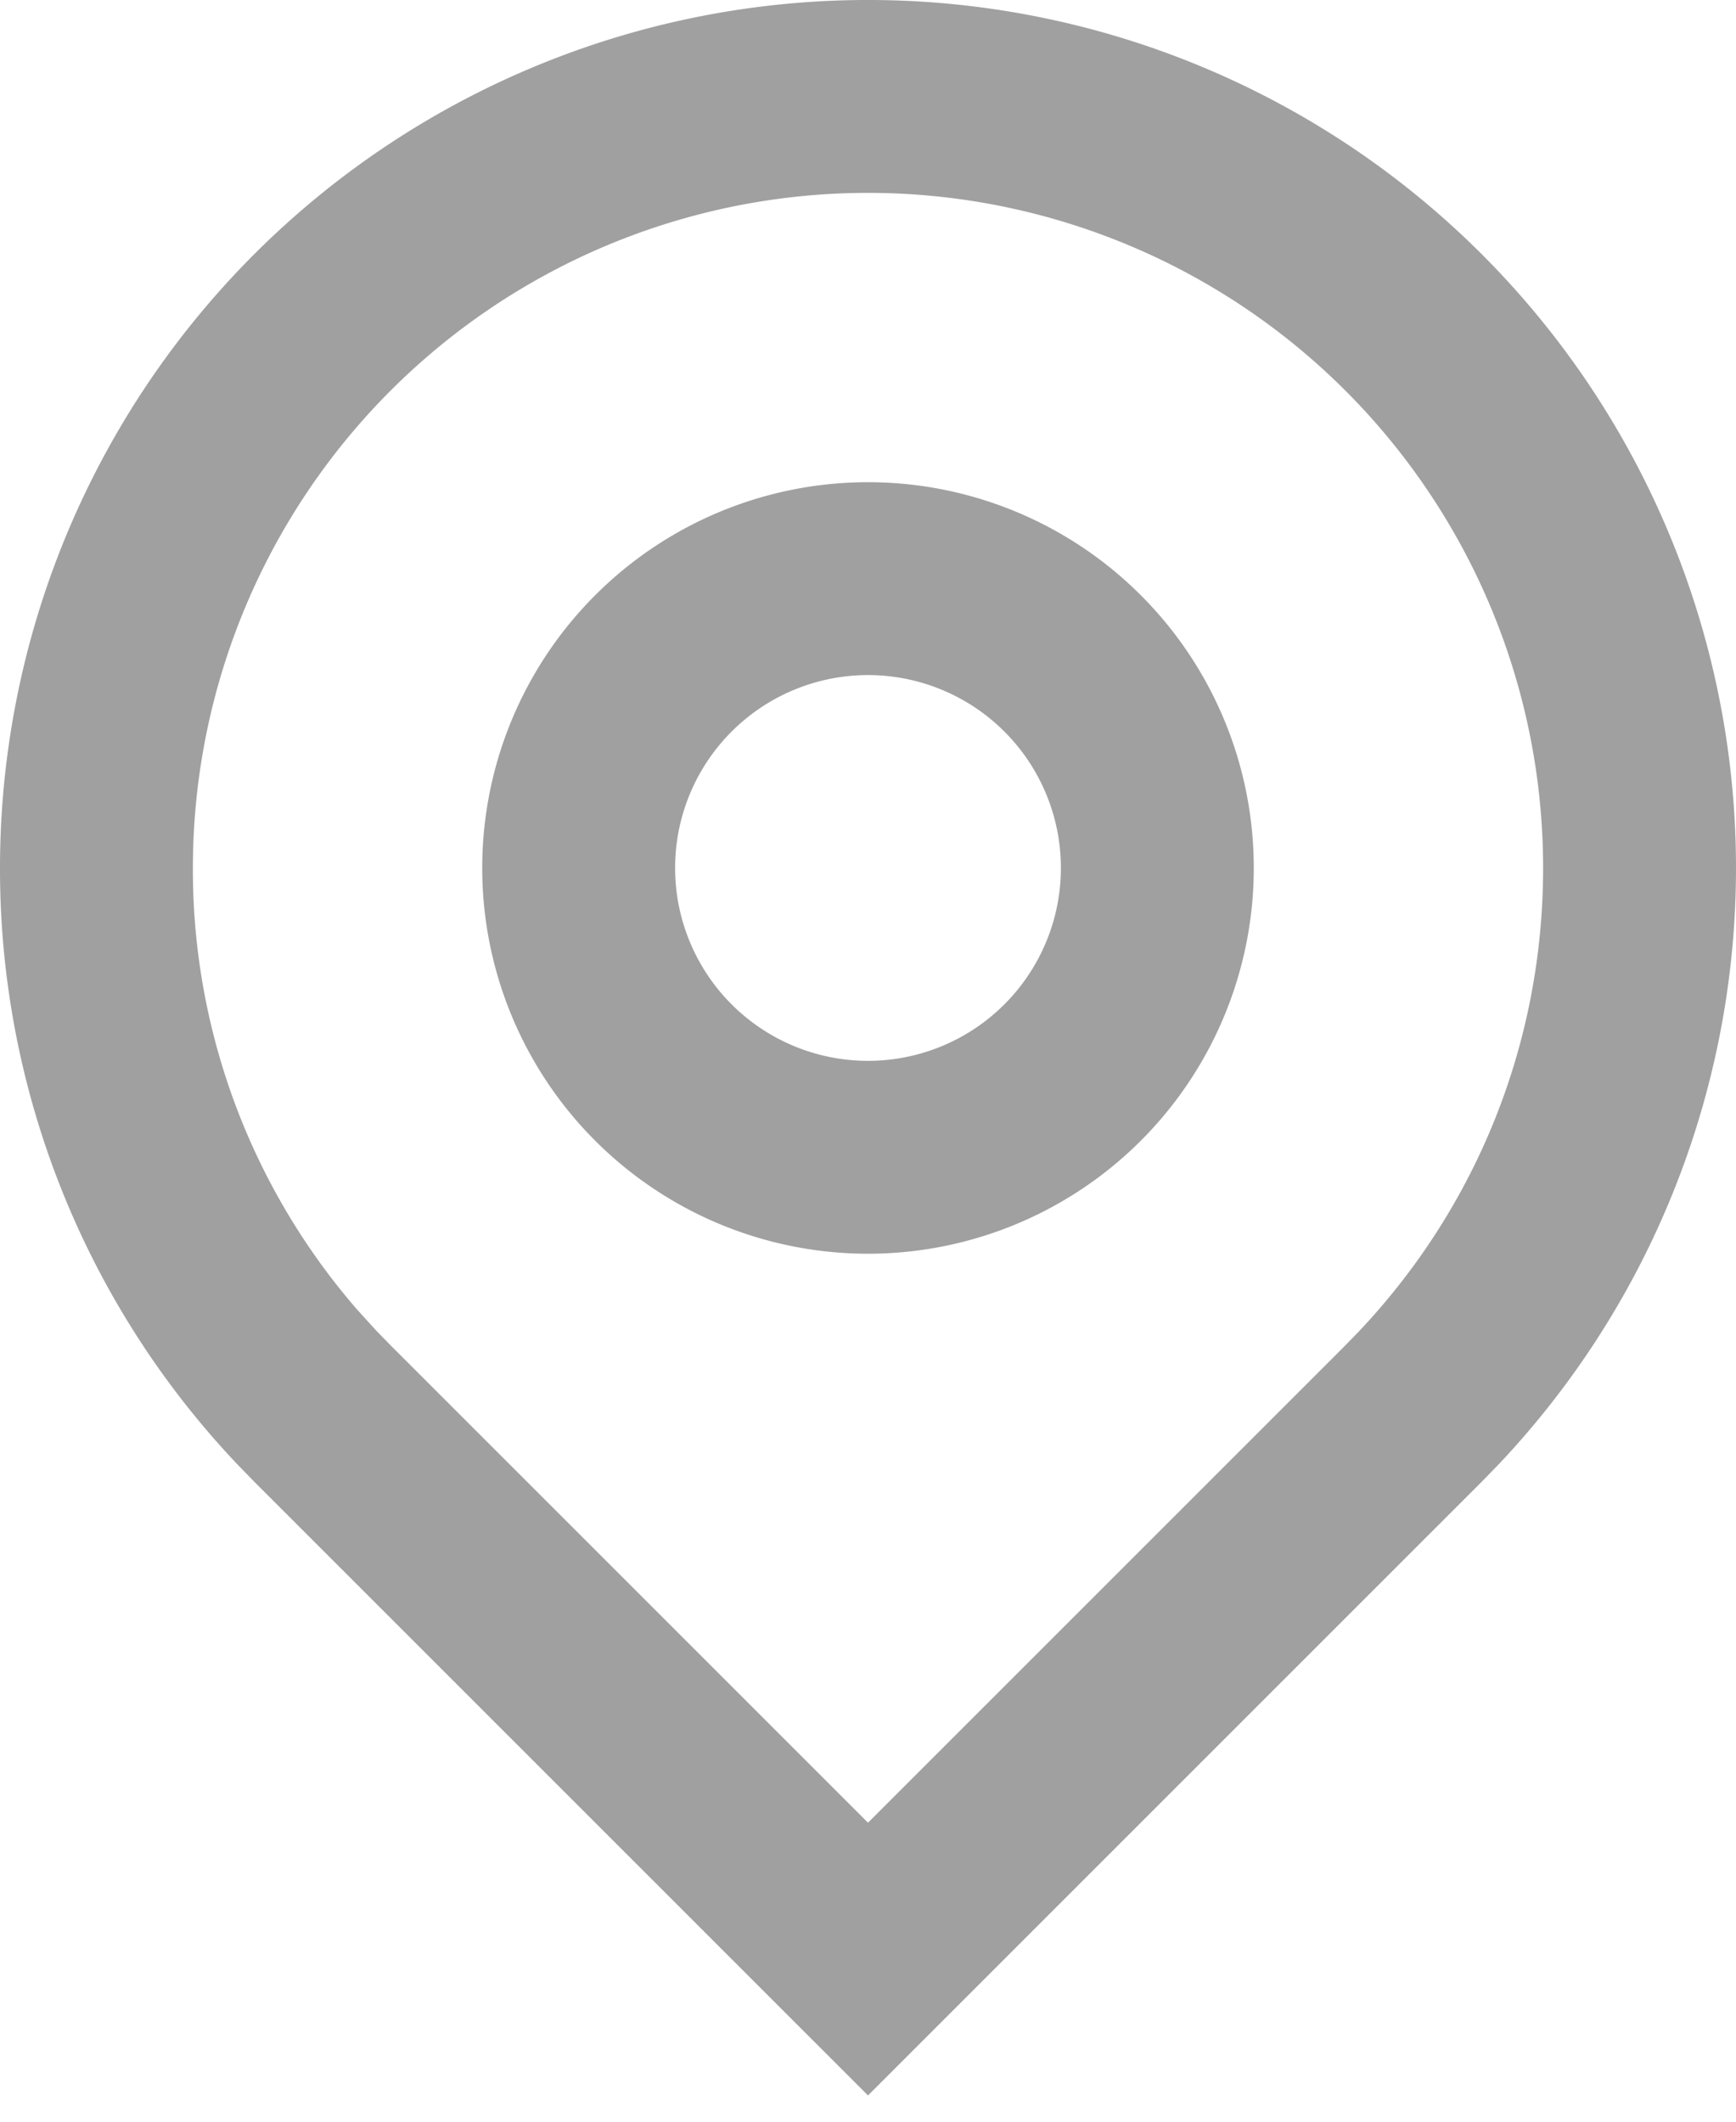 <svg xmlns="http://www.w3.org/2000/svg" width="18" height="22" viewBox="0 0 18 22"><g><g><path fill="#a0a0a0" d="M11 9a2 2 0 1 1-4 0 2 2 0 0 1 4 0zM5 9a4 4 0 1 0 8 0 4 4 0 0 0-8 0zm11 0c0 1.817-.692 3.52-1.916 4.812l-.153.157L9 18.9l-4.95-4.95-.153-.157-.196-.216A6.957 6.957 0 0 1 2 9a7 7 0 0 1 14 0zM0 9a8.97 8.97 0 0 0 2.464 6.187l.172.177L9 21.728l6.364-6.364.172-.177A9 9 0 1 0 0 9z"/></g></g></svg>